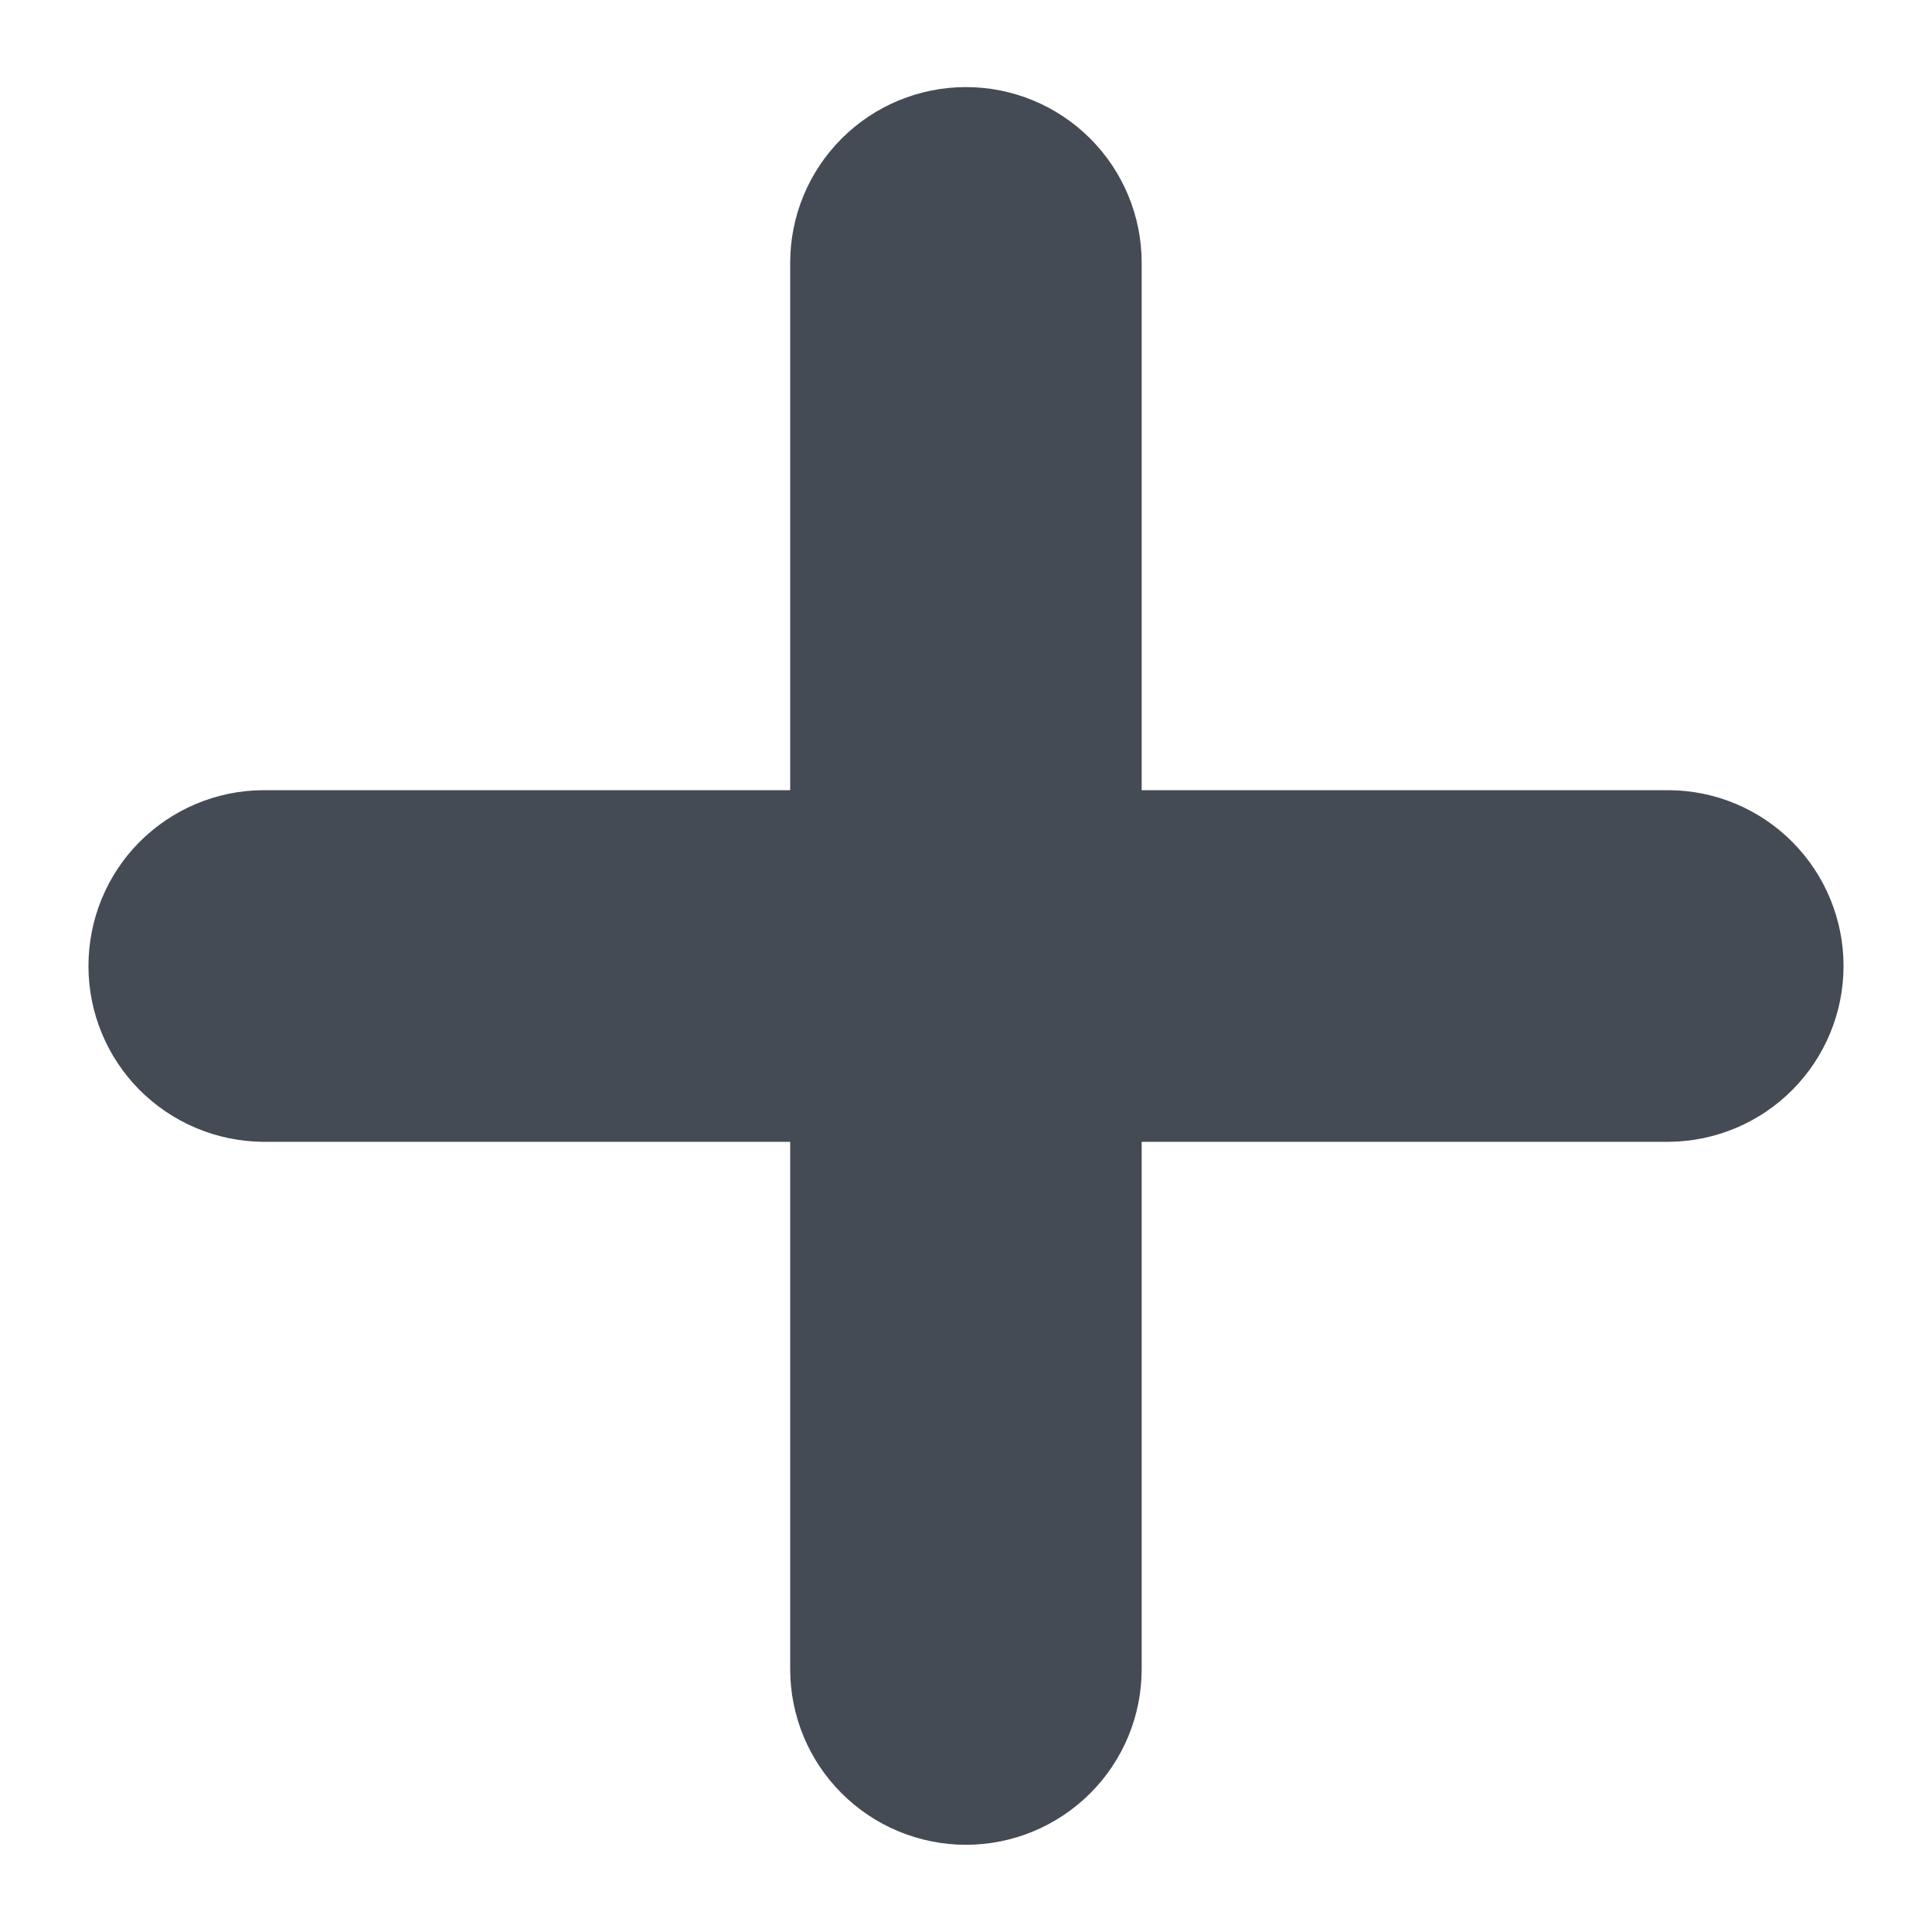 <svg width="14" height="14" viewBox="0 0 14 14" fill="none" xmlns="http://www.w3.org/2000/svg">
<path fill-rule="evenodd" clip-rule="evenodd" d="M12.095 5.726H8.273V1.904C8.273 1.566 8.139 1.243 7.9 1.004C7.661 0.765 7.337 0.631 7 0.631C6.662 0.631 6.338 0.765 6.099 1.004C5.86 1.243 5.726 1.566 5.726 1.904V5.726H1.905C1.568 5.728 1.247 5.864 1.01 6.102C0.773 6.341 0.641 6.663 0.641 7C0.641 7.336 0.773 7.658 1.01 7.897C1.247 8.135 1.568 8.271 1.905 8.274H5.726V12.095C5.726 12.433 5.86 12.757 6.099 12.995C6.338 13.234 6.662 13.368 7 13.368C7.337 13.368 7.661 13.234 7.9 12.995C8.139 12.757 8.273 12.433 8.273 12.095V8.274H12.095C12.431 8.271 12.753 8.135 12.989 7.897C13.226 7.658 13.359 7.336 13.359 7C13.359 6.663 13.226 6.341 12.989 6.102C12.753 5.864 12.431 5.728 12.095 5.726H12.095Z" fill="#444B55"/>
</svg>
